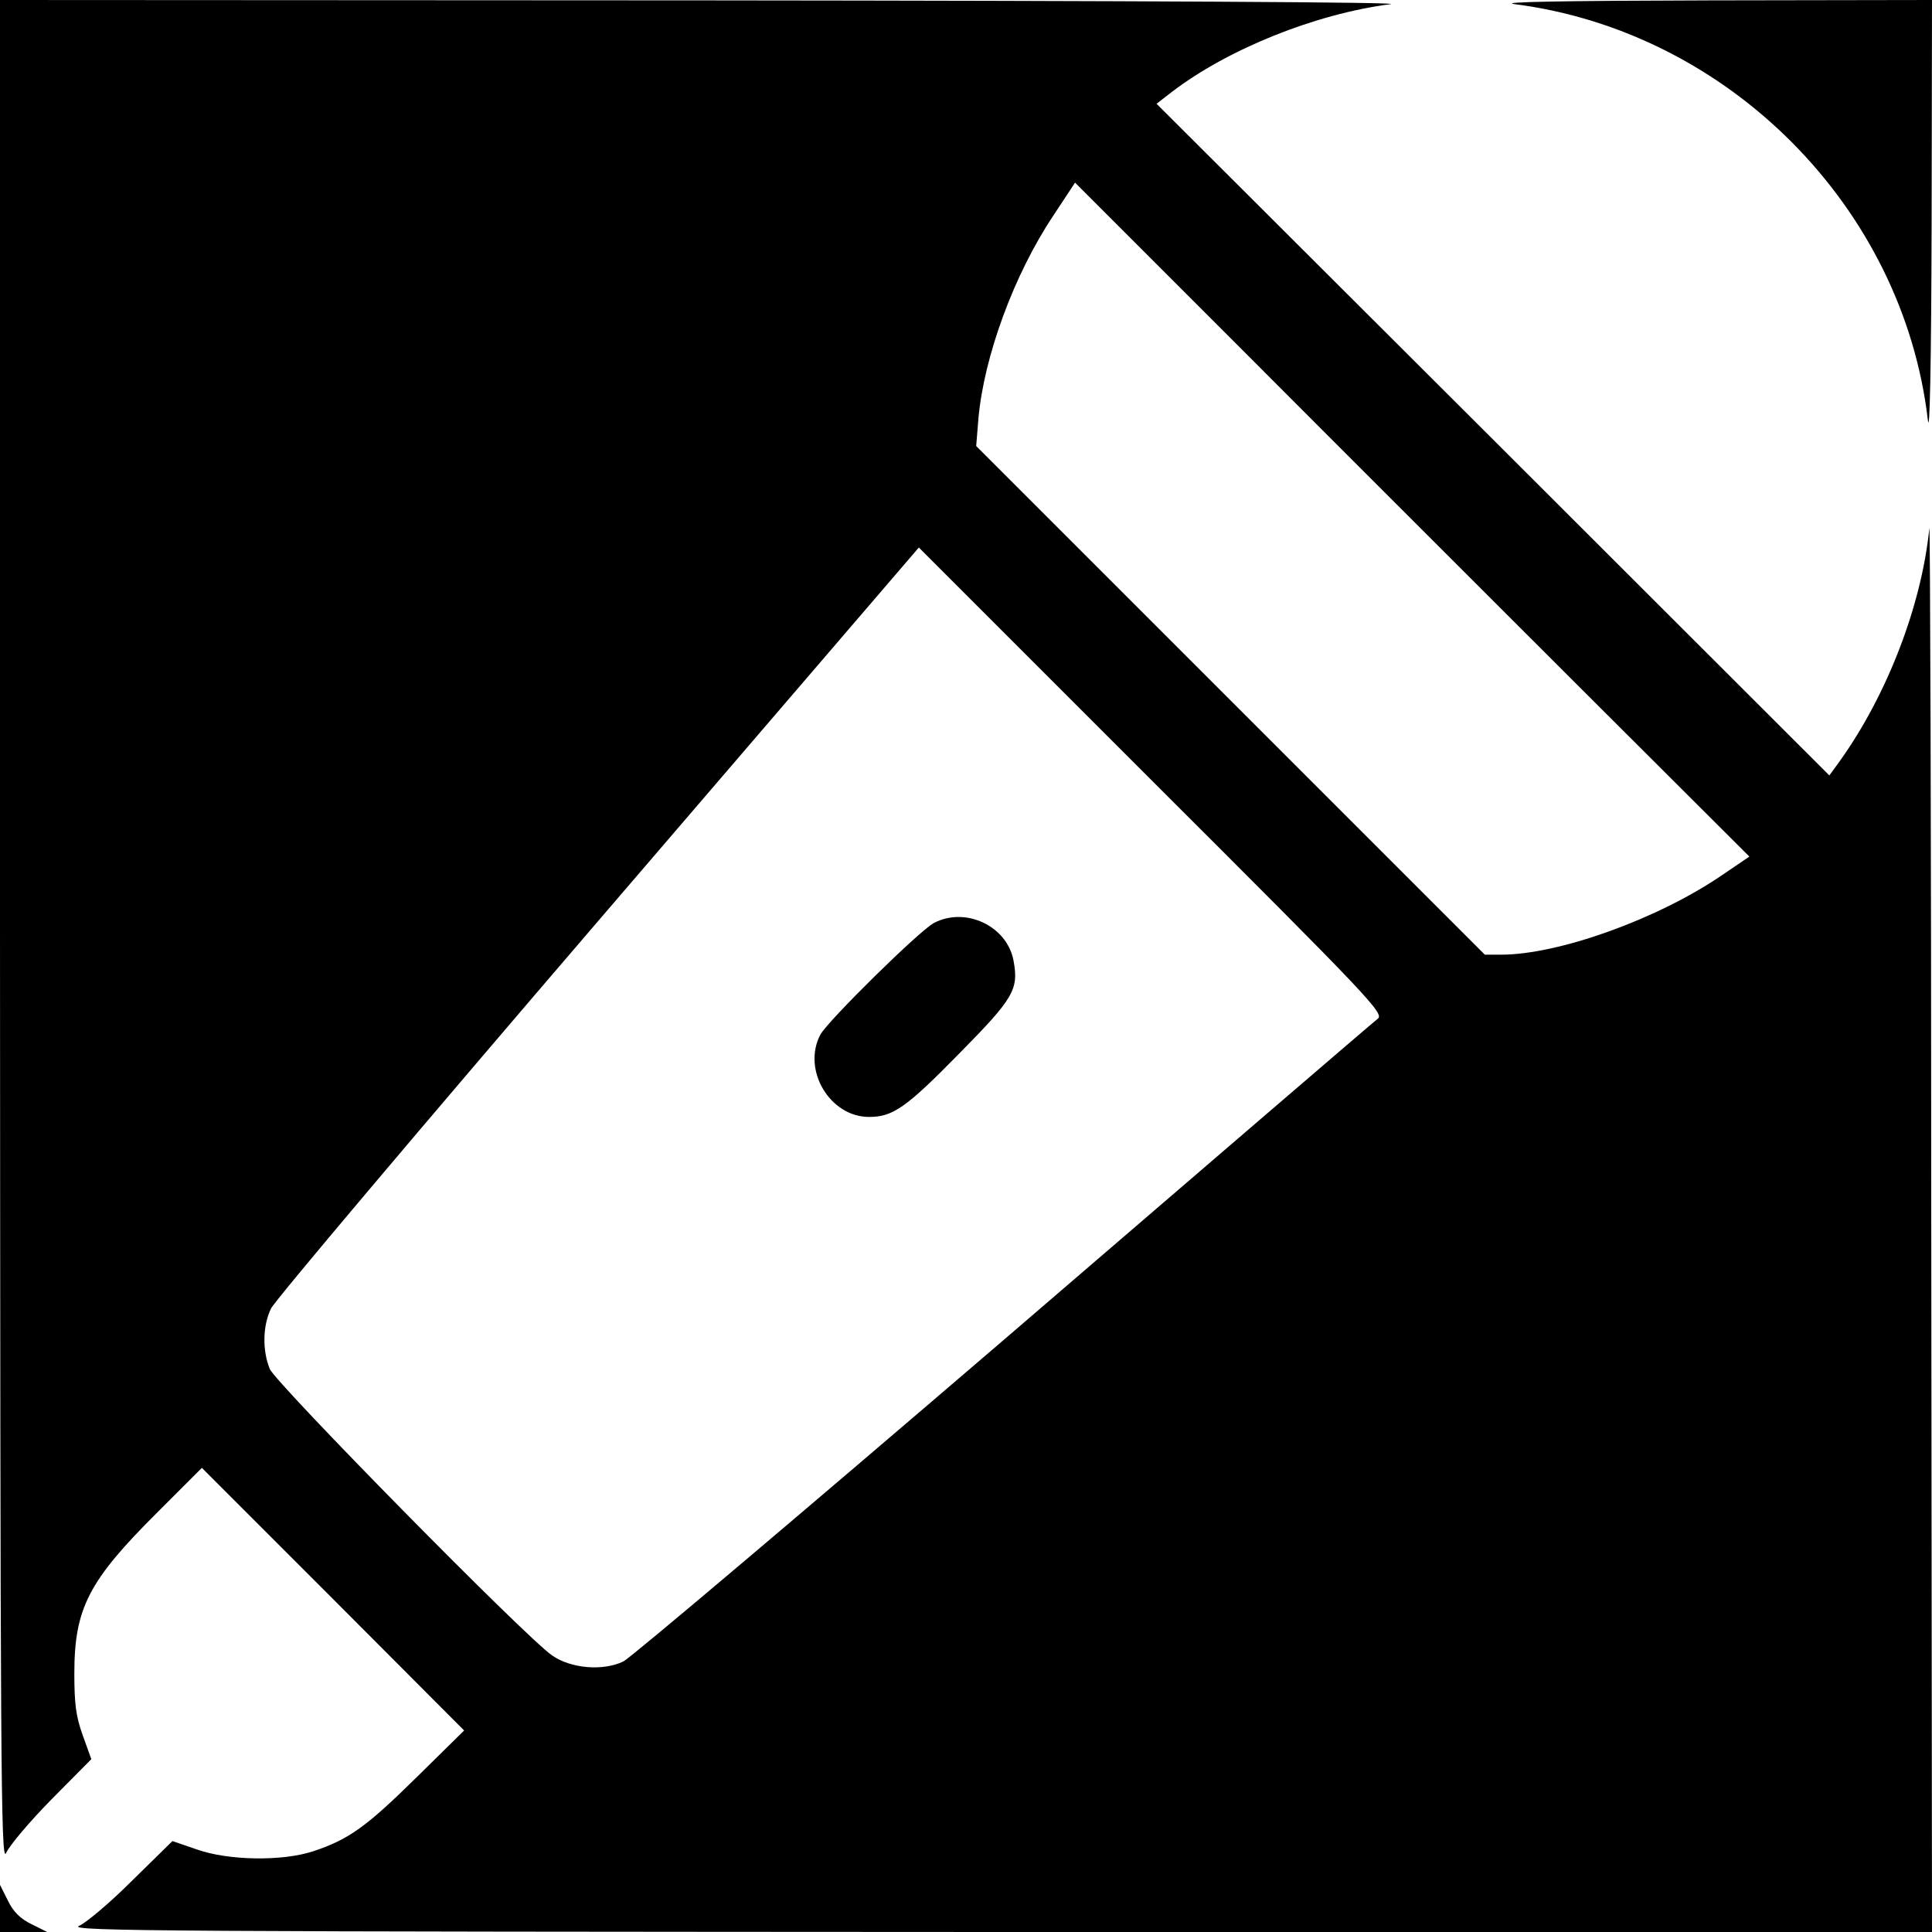 <?xml version="1.0" standalone="no"?>
<!DOCTYPE svg PUBLIC "-//W3C//DTD SVG 20010904//EN"
 "http://www.w3.org/TR/2001/REC-SVG-20010904/DTD/svg10.dtd">
<svg version="1.0" xmlns="http://www.w3.org/2000/svg"
 width="512pt" height="512pt" viewBox="0 0 512 512"
 preserveAspectRatio="xMidYMid meet">

<g transform="translate(0,512) scale(0.1,-0.1)"
fill="#000000" stroke="none">
<path d="M0 2648 c1 -2197 2 -2469 16 -2439 8 19 62 83 120 142 l106 107 -23
64 c-18 50 -22 84 -22 163 0 173 38 246 220 427 l118 118 348 -348 347 -348
-127 -125 c-132 -130 -179 -164 -273 -195 -81 -27 -225 -25 -309 5 l-64 22
-107 -105 c-58 -58 -122 -112 -141 -120 -30 -14 242 -15 2439 -16 l2472 0 -2
1878 c0 1032 -3 1861 -5 1842 -21 -206 -112 -441 -236 -615 l-29 -40 -891 890
-892 890 40 31 c149 114 380 207 580 233 43 5 -655 9 -1807 10 l-1878 1 0
-2472z m4189 648 l447 -446 -75 -51 c-171 -116 -432 -209 -583 -209 l-43 0
-674 674 -674 674 6 74 c15 164 94 380 198 536 l58 88 447 -447 c245 -246 647
-647 893 -893z m-538 -876 c-11 -8 -456 -391 -990 -850 -535 -459 -989 -843
-1009 -853 -54 -26 -139 -19 -189 16 -71 49 -731 720 -748 759 -20 49 -19 114
3 160 9 20 400 483 867 1027 l850 990 617 -617 c583 -582 617 -618 599 -632z"/>
<path d="M2475 2674 c-37 -19 -281 -259 -301 -296 -49 -93 25 -218 129 -218
63 0 98 24 240 169 144 146 157 169 143 245 -17 92 -127 144 -211 100z"/>
<path d="M4014 5109 c567 -73 1029 -538 1095 -1102 5 -46 9 143 10 521 l1 592
-587 -1 c-390 -1 -565 -4 -519 -10z"/>
<path d="M0 63 l0 -63 63 0 62 0 -42 21 c-29 14 -48 33 -62 62 l-21 42 0 -62z"/>
</g>
</svg>

